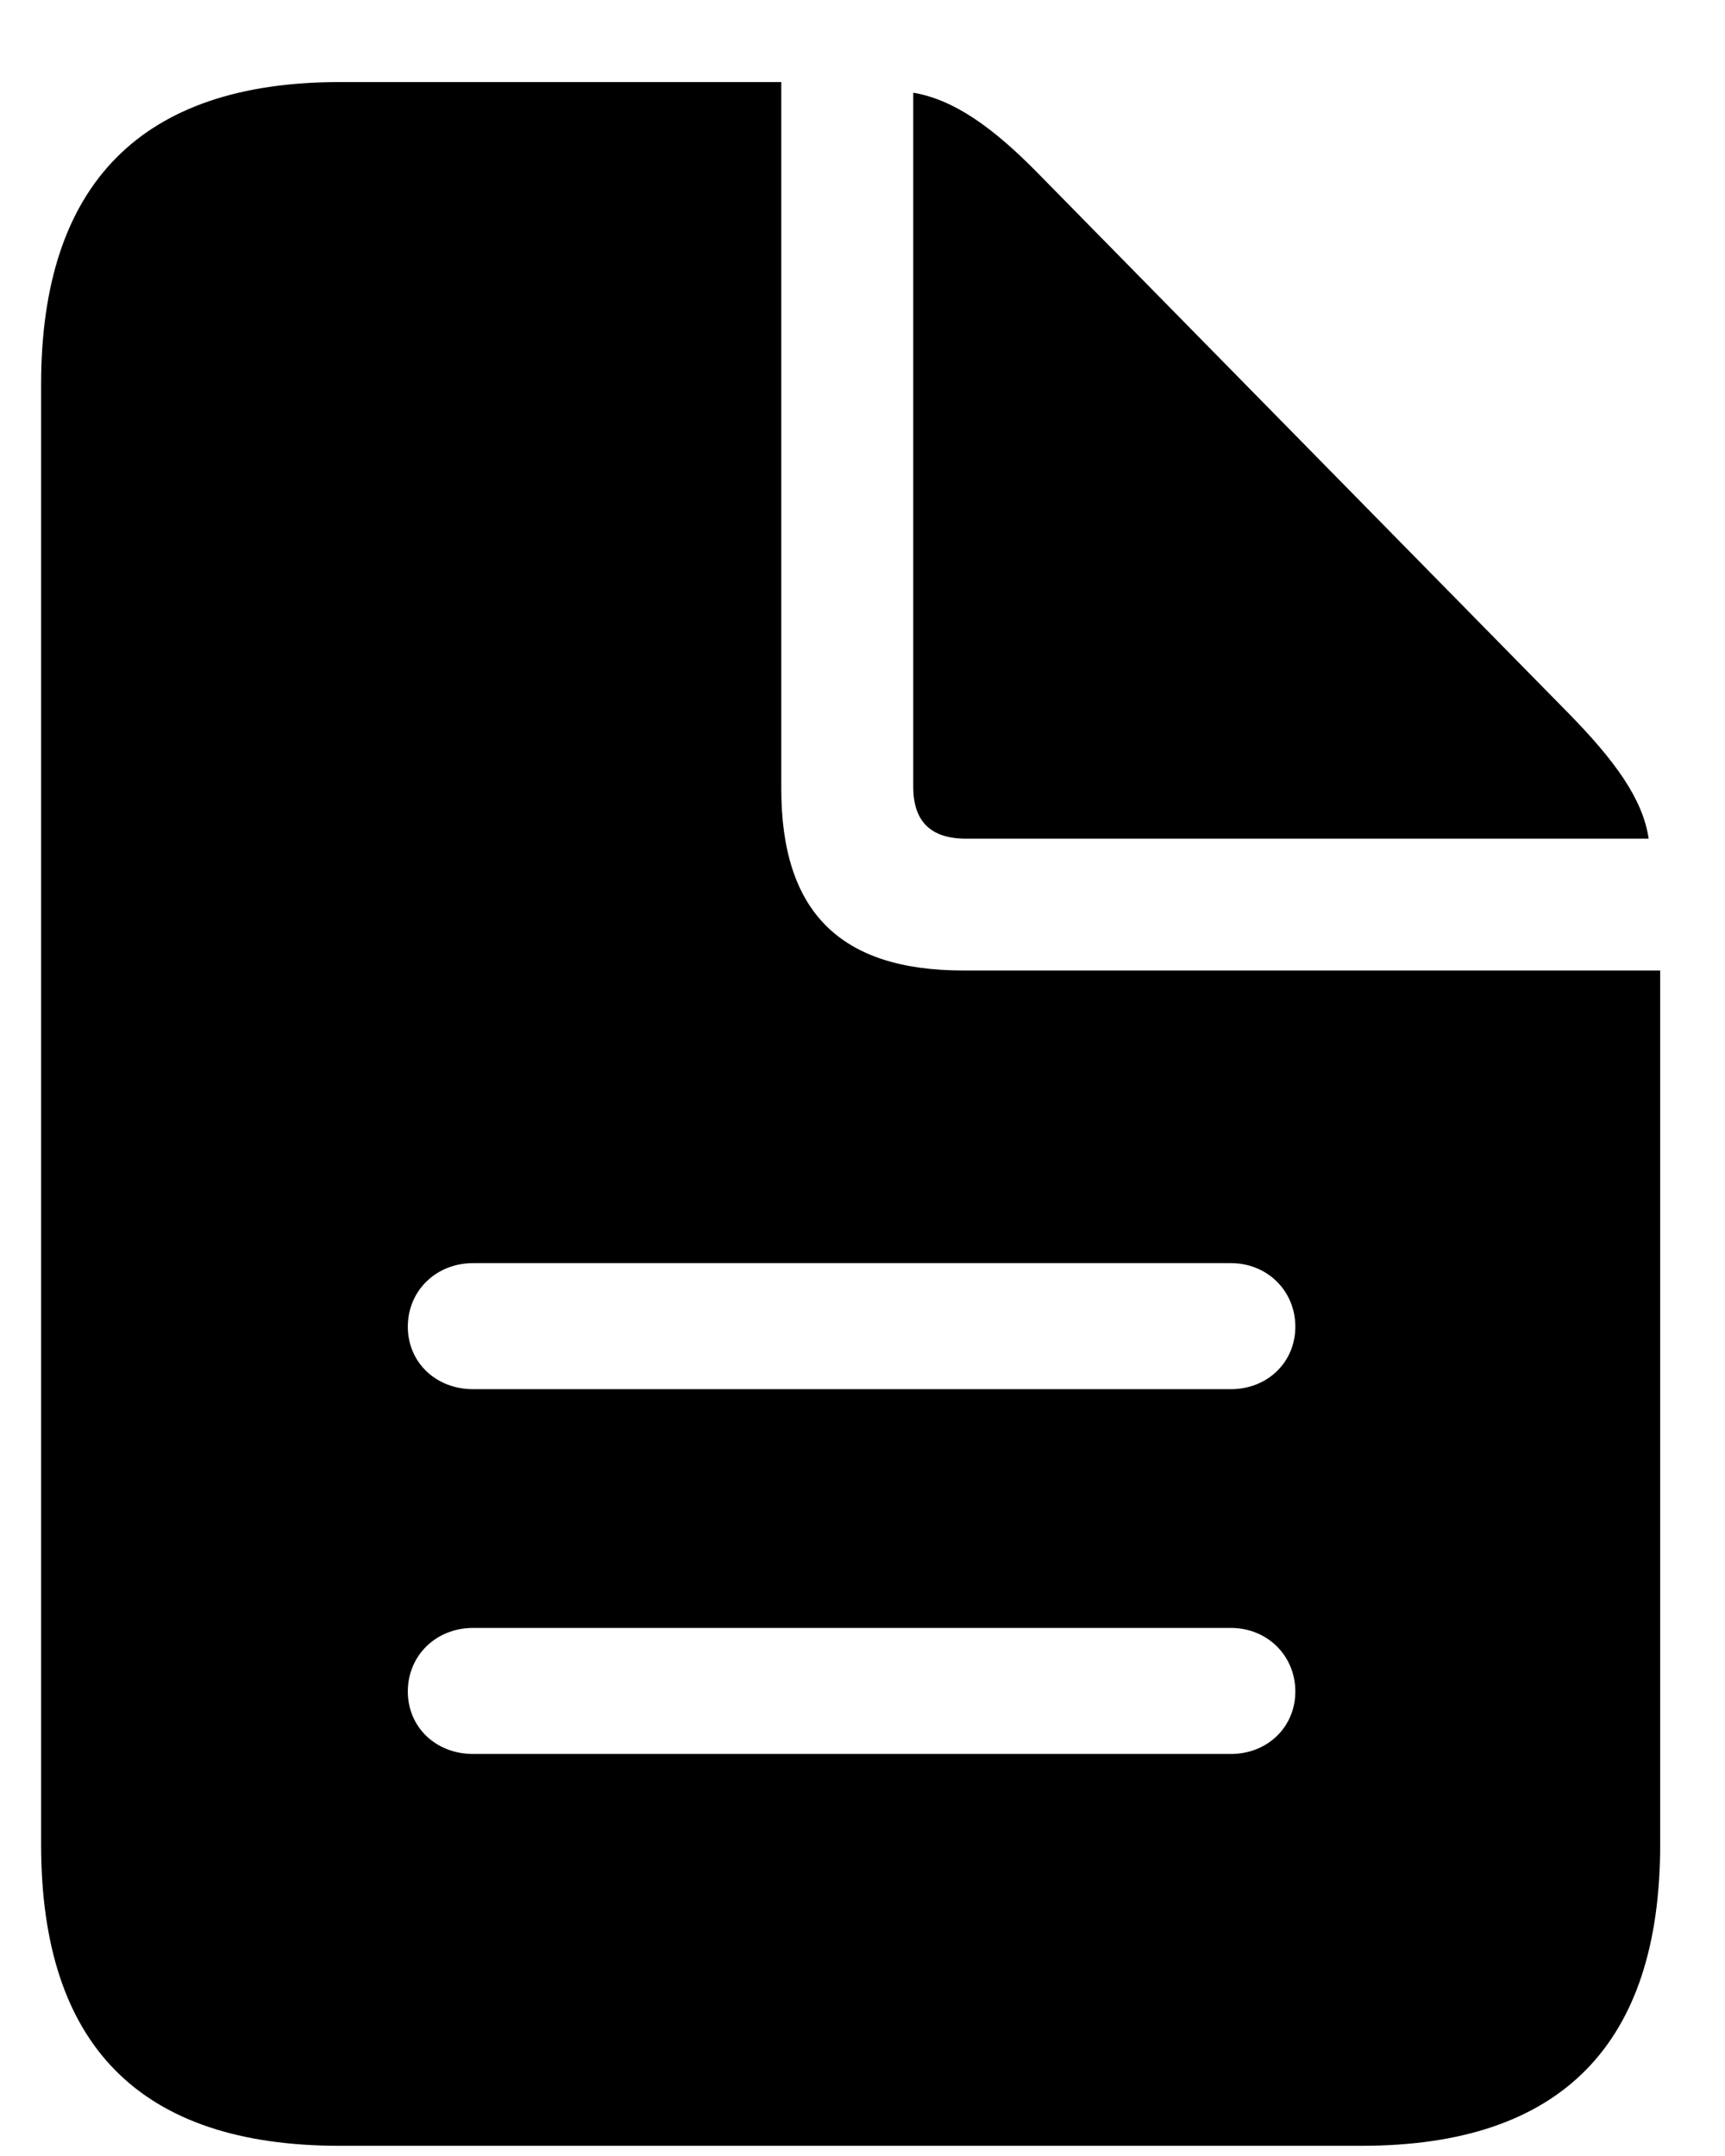 <svg width="12" height="15" viewBox="0 0 12 15" fill="none" xmlns="http://www.w3.org/2000/svg">
<g id="doc.text.fill" clip-path="url(#clip0_80_942)">
<g id="Group">
<path id="Vector" d="M3.292 9.665C3.031 9.665 2.837 9.478 2.837 9.23C2.837 8.982 3.031 8.788 3.292 8.788H8.562C8.817 8.788 9.011 8.982 9.011 9.23C9.011 9.478 8.817 9.665 8.562 9.665H3.292ZM3.292 12.203C3.031 12.203 2.837 12.016 2.837 11.768C2.837 11.52 3.031 11.326 3.292 11.326H8.562C8.817 11.326 9.011 11.52 9.011 11.768C9.011 12.016 8.817 12.203 8.562 12.203H3.292ZM2.362 14.929H9.473C10.859 14.929 11.549 14.225 11.549 12.833V6.752H6.701C5.844 6.752 5.435 6.344 5.435 5.487V0.571H2.362C0.982 0.571 0.286 1.281 0.286 2.674V12.833C0.286 14.232 0.975 14.929 2.362 14.929ZM6.721 5.835H11.469C11.429 5.56 11.234 5.292 10.913 4.964L7.223 1.208C6.908 0.886 6.634 0.692 6.353 0.645V5.473C6.353 5.714 6.473 5.835 6.721 5.835Z" fill="black"/>
</g>
</g>
<defs>
<clipPath id="clip0_80_942">
<rect width="11.263" height="14.364" fill="white" transform="translate(0.286 0.571)"/>
</clipPath>
</defs>
</svg>
